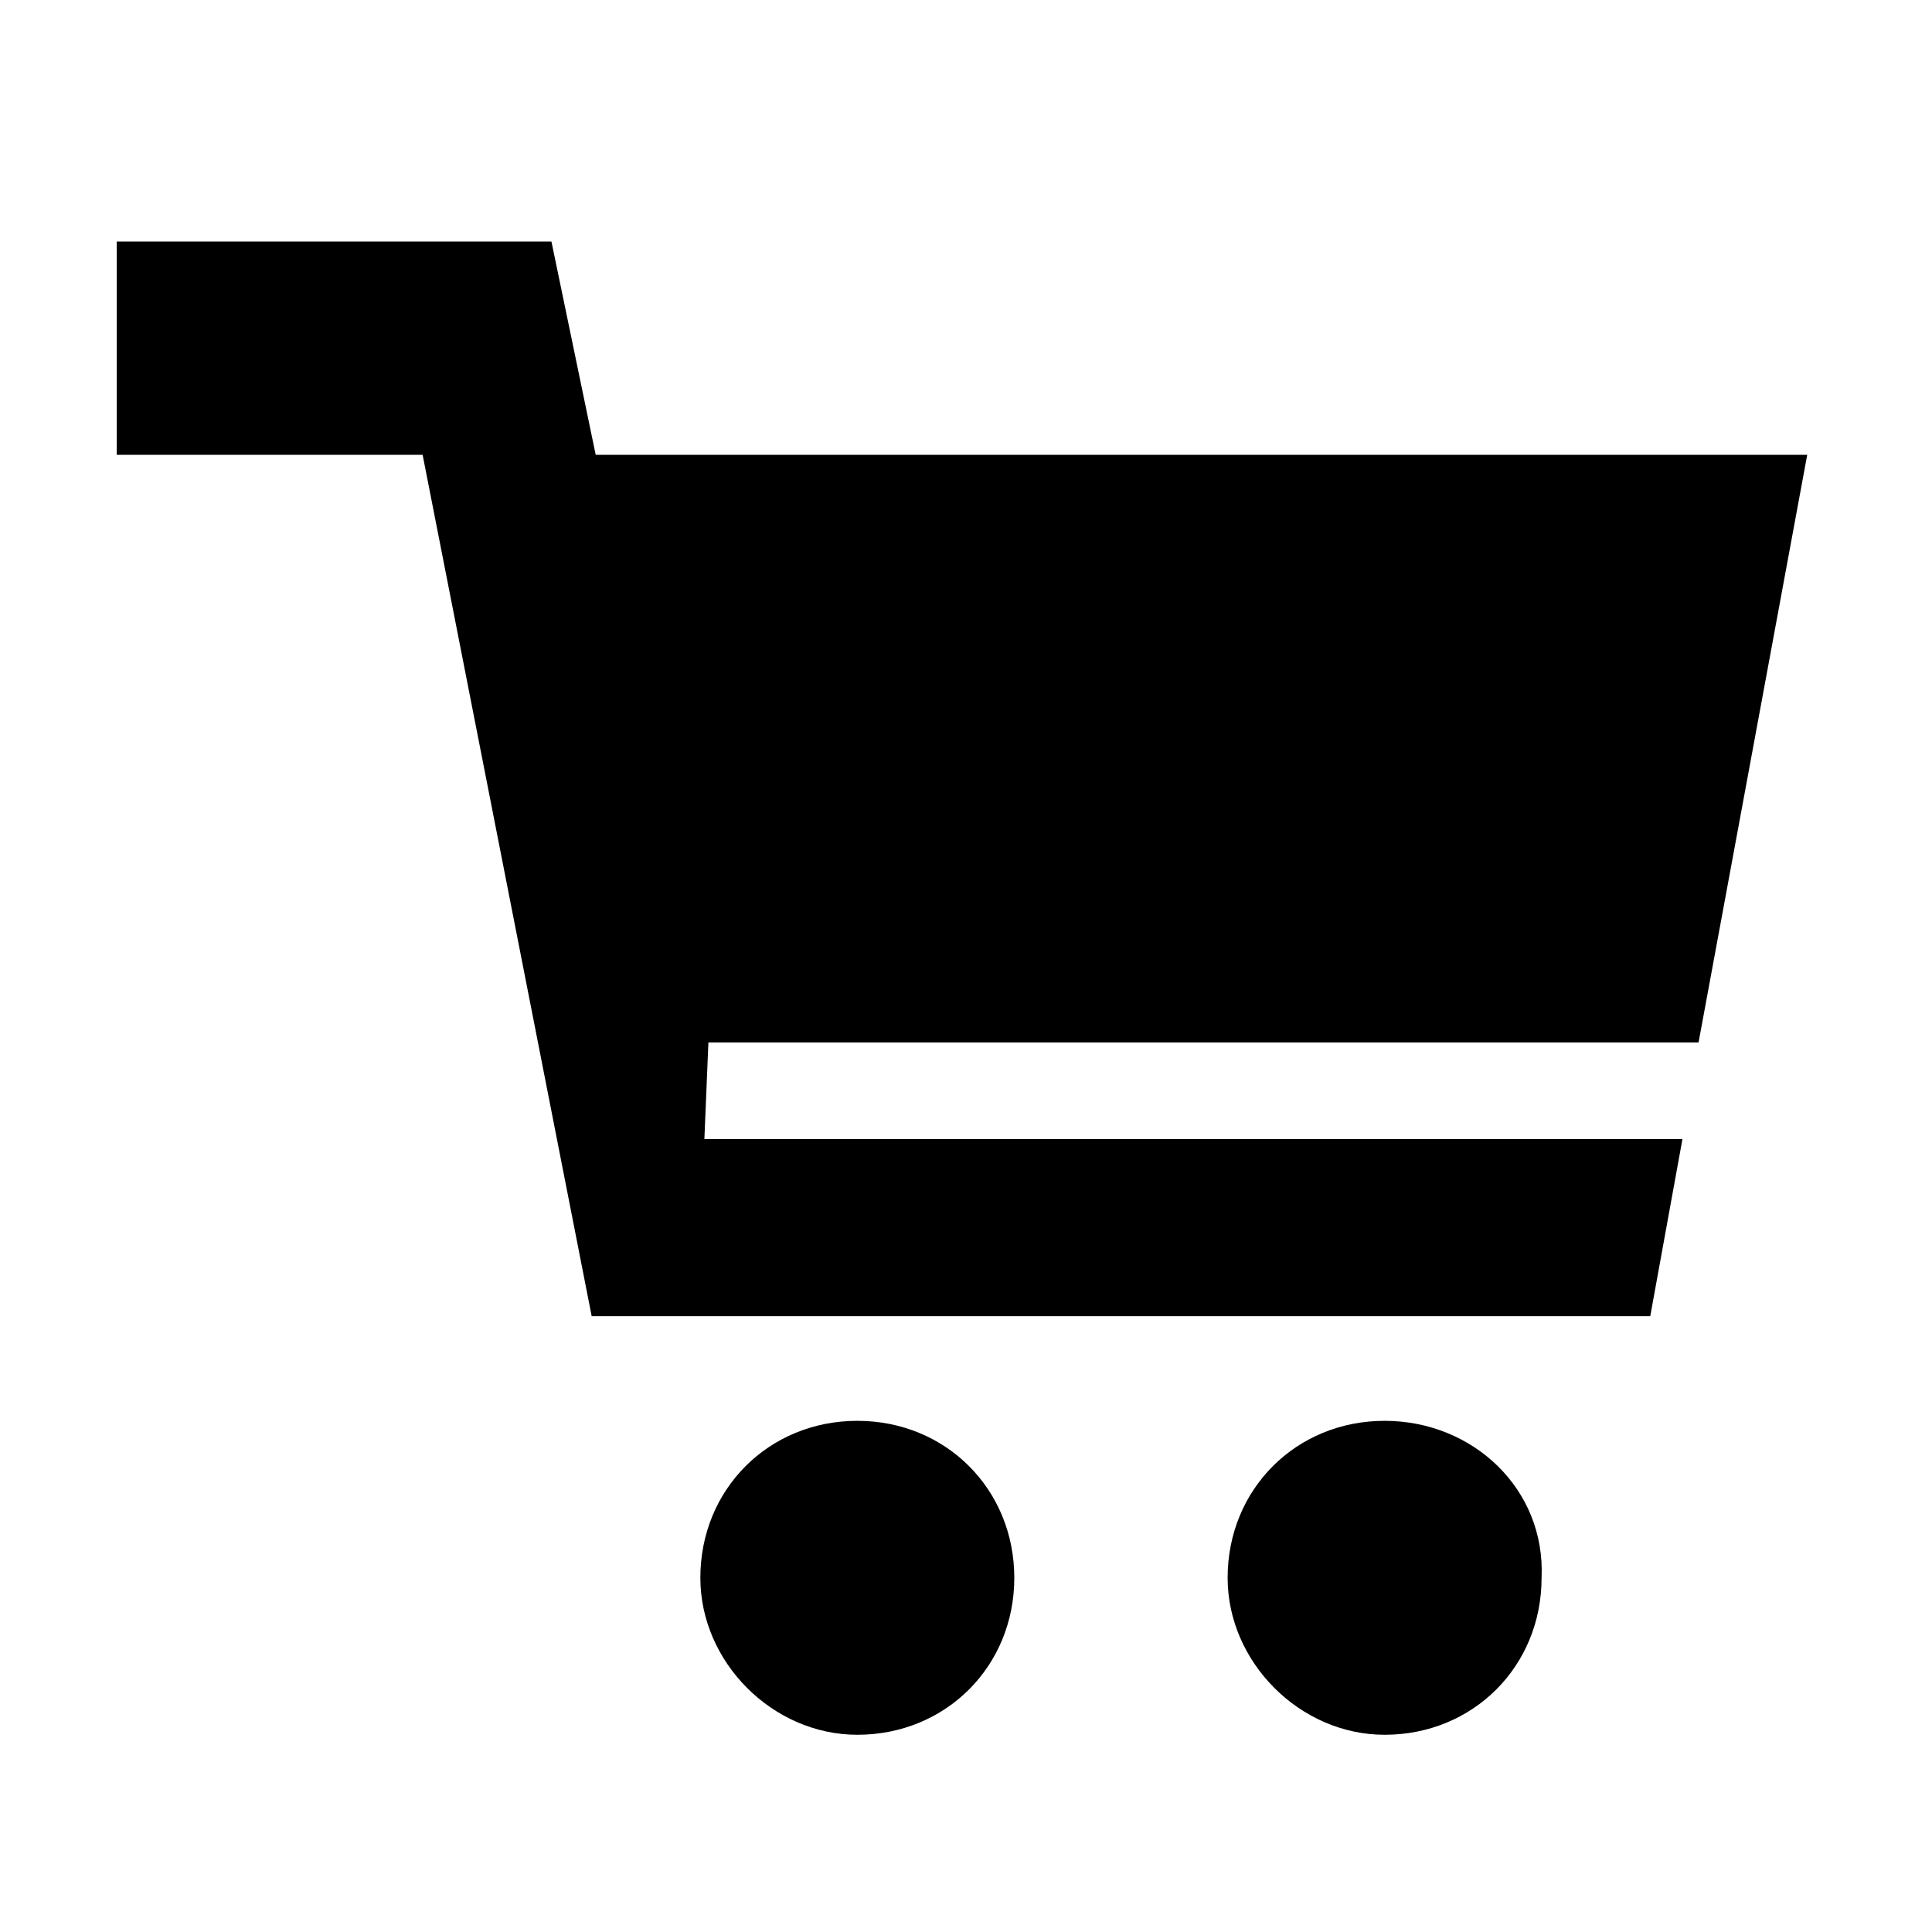 <?xml version="1.0" encoding="utf-8"?>
<!-- Generator: Adobe Illustrator 18.0.0, SVG Export Plug-In . SVG Version: 6.00 Build 0)  -->
<!DOCTYPE svg PUBLIC "-//W3C//DTD SVG 1.1 Basic//EN" "http://www.w3.org/Graphics/SVG/1.1/DTD/svg11-basic.dtd">
<svg version="1.1" baseProfile="basic" xmlns="http://www.w3.org/2000/svg" xmlns:xlink="http://www.w3.org/1999/xlink" x="0px"
	 y="0px" viewBox="0 0 48 48" xml:space="preserve">
<g id="Layer_1" display="none">
	<path display="inline" d="M14,36c-2.2,0-4,1.8-4,4s1.8,4,4,4s4-1.8,4-4S16.2,36,14,36z M2,4v4h4l7.2,15.2l-2.7,4.9
		C10.2,28.6,10,29.3,10,30c0,2.2,1.8,4,4,4h24v-4H14.9c-0.3,0-0.5-0.2-0.5-0.5c0-0.1,0-0.2,0.1-0.2l1.8-3.3h14.9
		c1.5,0,2.8-0.8,3.5-2.1l7.2-13c0.2-0.3,0.2-0.6,0.2-1c0-1.1-0.9-2-2-2H10.4L8.5,4C8.5,4,2,4,2,4z M34,36c-2.2,0-4,1.8-4,4
		s1.8,4,4,4s4-1.8,4-4S36.2,36,34,36z"/>
	<path display="inline" fill="none" d="M0,0h48v48H0V0z"/>
</g>
<g id="Layer_2">
	<g>
		<path fill-rule="evenodd" clip-rule="evenodd" d="M34.4,35.3c-2.2,0-3.9,1.7-3.9,3.9c0,2.1,1.8,3.9,3.9,3.9c2.2,0,3.9-1.7,3.9-3.9
			C38.4,37,36.6,35.3,34.4,35.3z M21.3,35.3c-2.2,0-3.9,1.7-3.9,3.9c0,2.1,1.8,3.9,3.9,3.9c2.2,0,3.9-1.7,3.9-3.9
			C25.2,37,23.5,35.3,21.3,35.3z M42.2,25.9l2.7-14.6H14.8L13.7,6H2.9v5.3h7.6l4.2,21.4H41l0.8-4.4l-24.3,0l0.1-2.4H42.2z"/>
	</g>
</g>
</svg>
